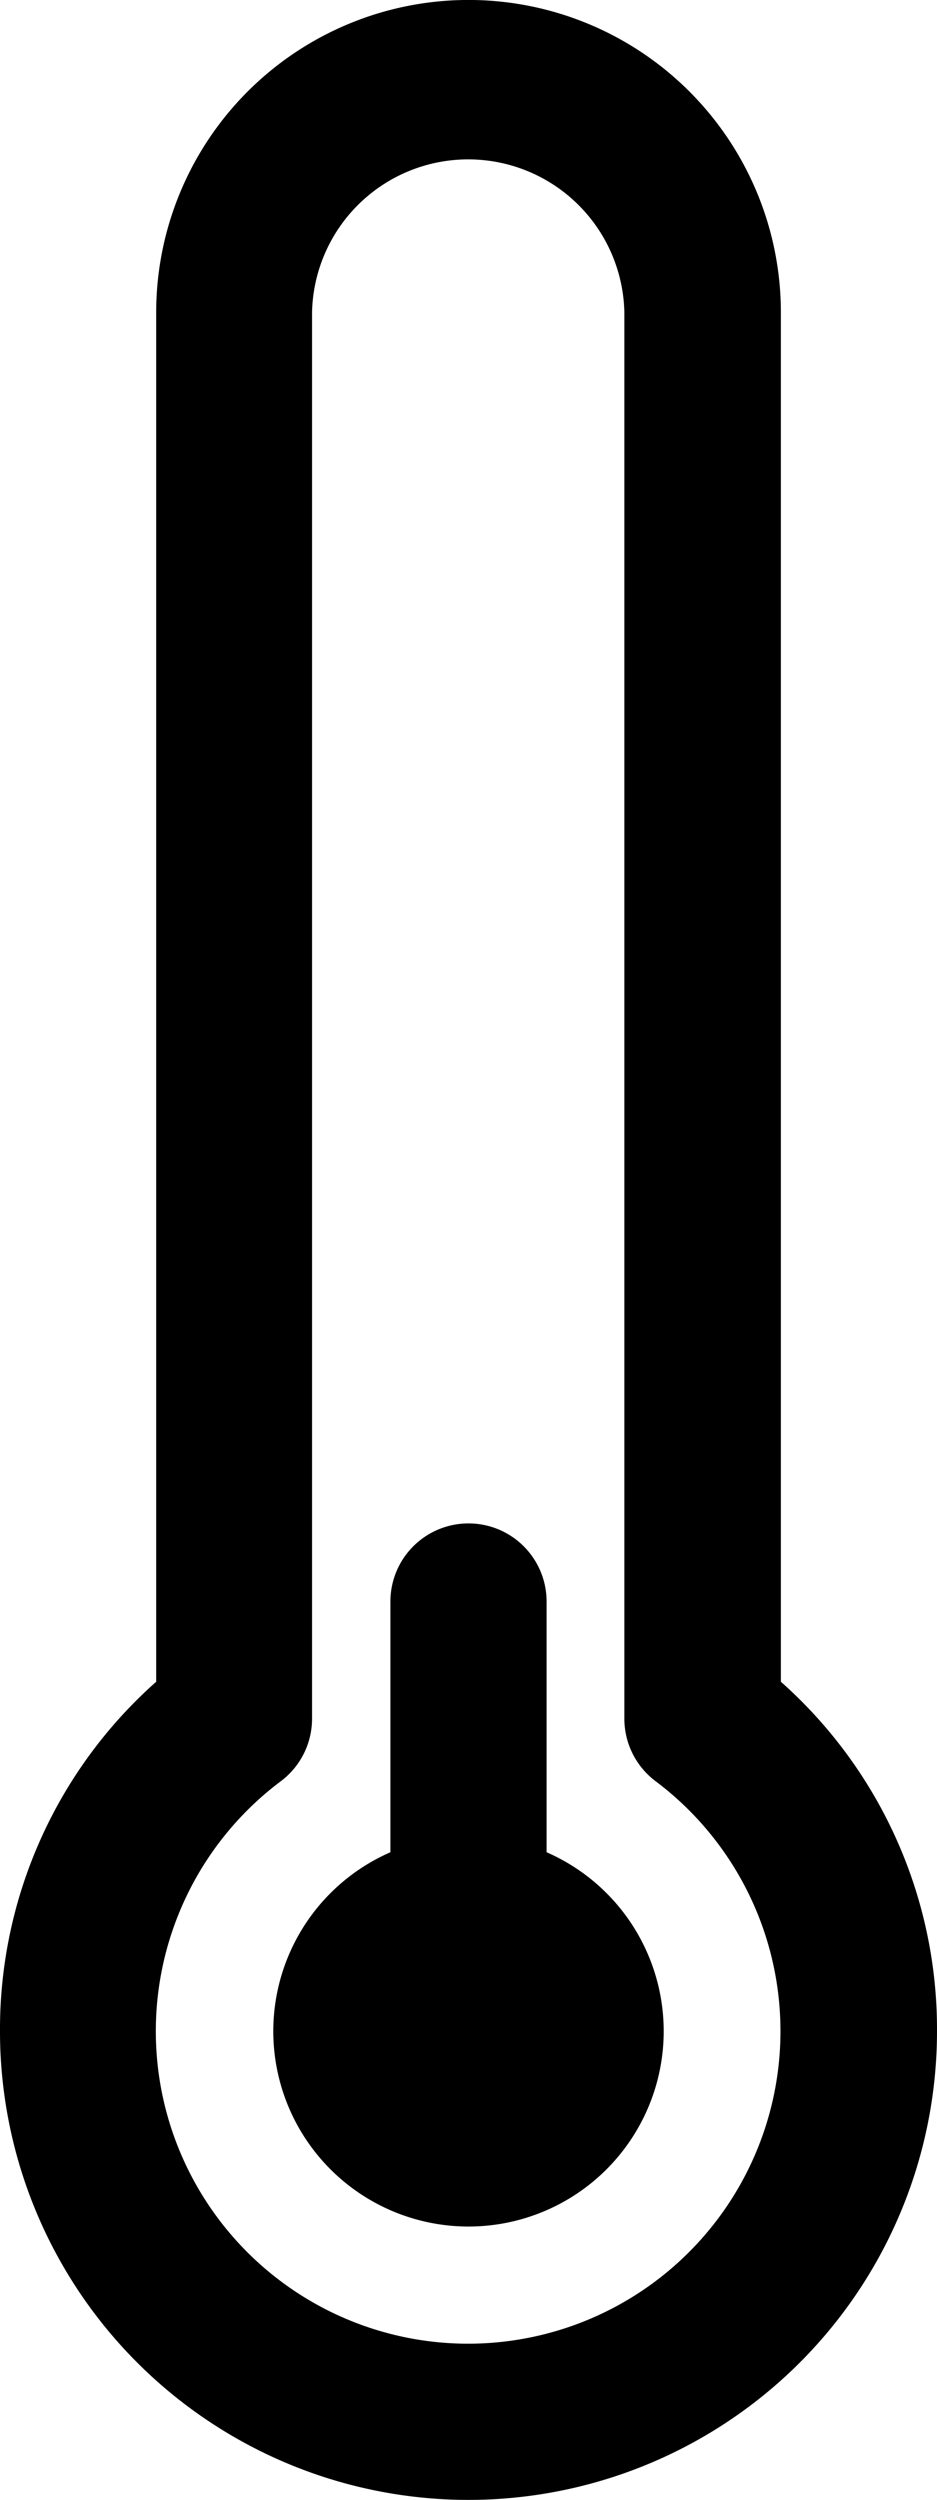 <svg id="cold" xmlns="http://www.w3.org/2000/svg" width="14.482" height="38.62" viewBox="0 0 14.482 38.62">
  <path id="Path_23290" data-name="Path 23290" d="M60.224,317.08v-3.873a1.207,1.207,0,1,0-2.414,0v3.873a3.017,3.017,0,1,0,2.414,0Z" transform="translate(-51.776 -288.466)" fill="#000"/>
  <path id="Path_23291" data-name="Path 23291" d="M12.069,25.98V4.827a4.827,4.827,0,0,0-9.655,0V25.98A7.176,7.176,0,0,0,0,31.378a7.241,7.241,0,0,0,14.482,0A7.176,7.176,0,0,0,12.069,25.98ZM7.241,36.206a4.827,4.827,0,0,1-2.9-8.69,1.207,1.207,0,0,0,.482-.965V4.827a2.414,2.414,0,0,1,4.827,0V26.551a1.207,1.207,0,0,0,.482.965,4.828,4.828,0,0,1-2.9,8.69Z" fill="#000"/>
</svg>
